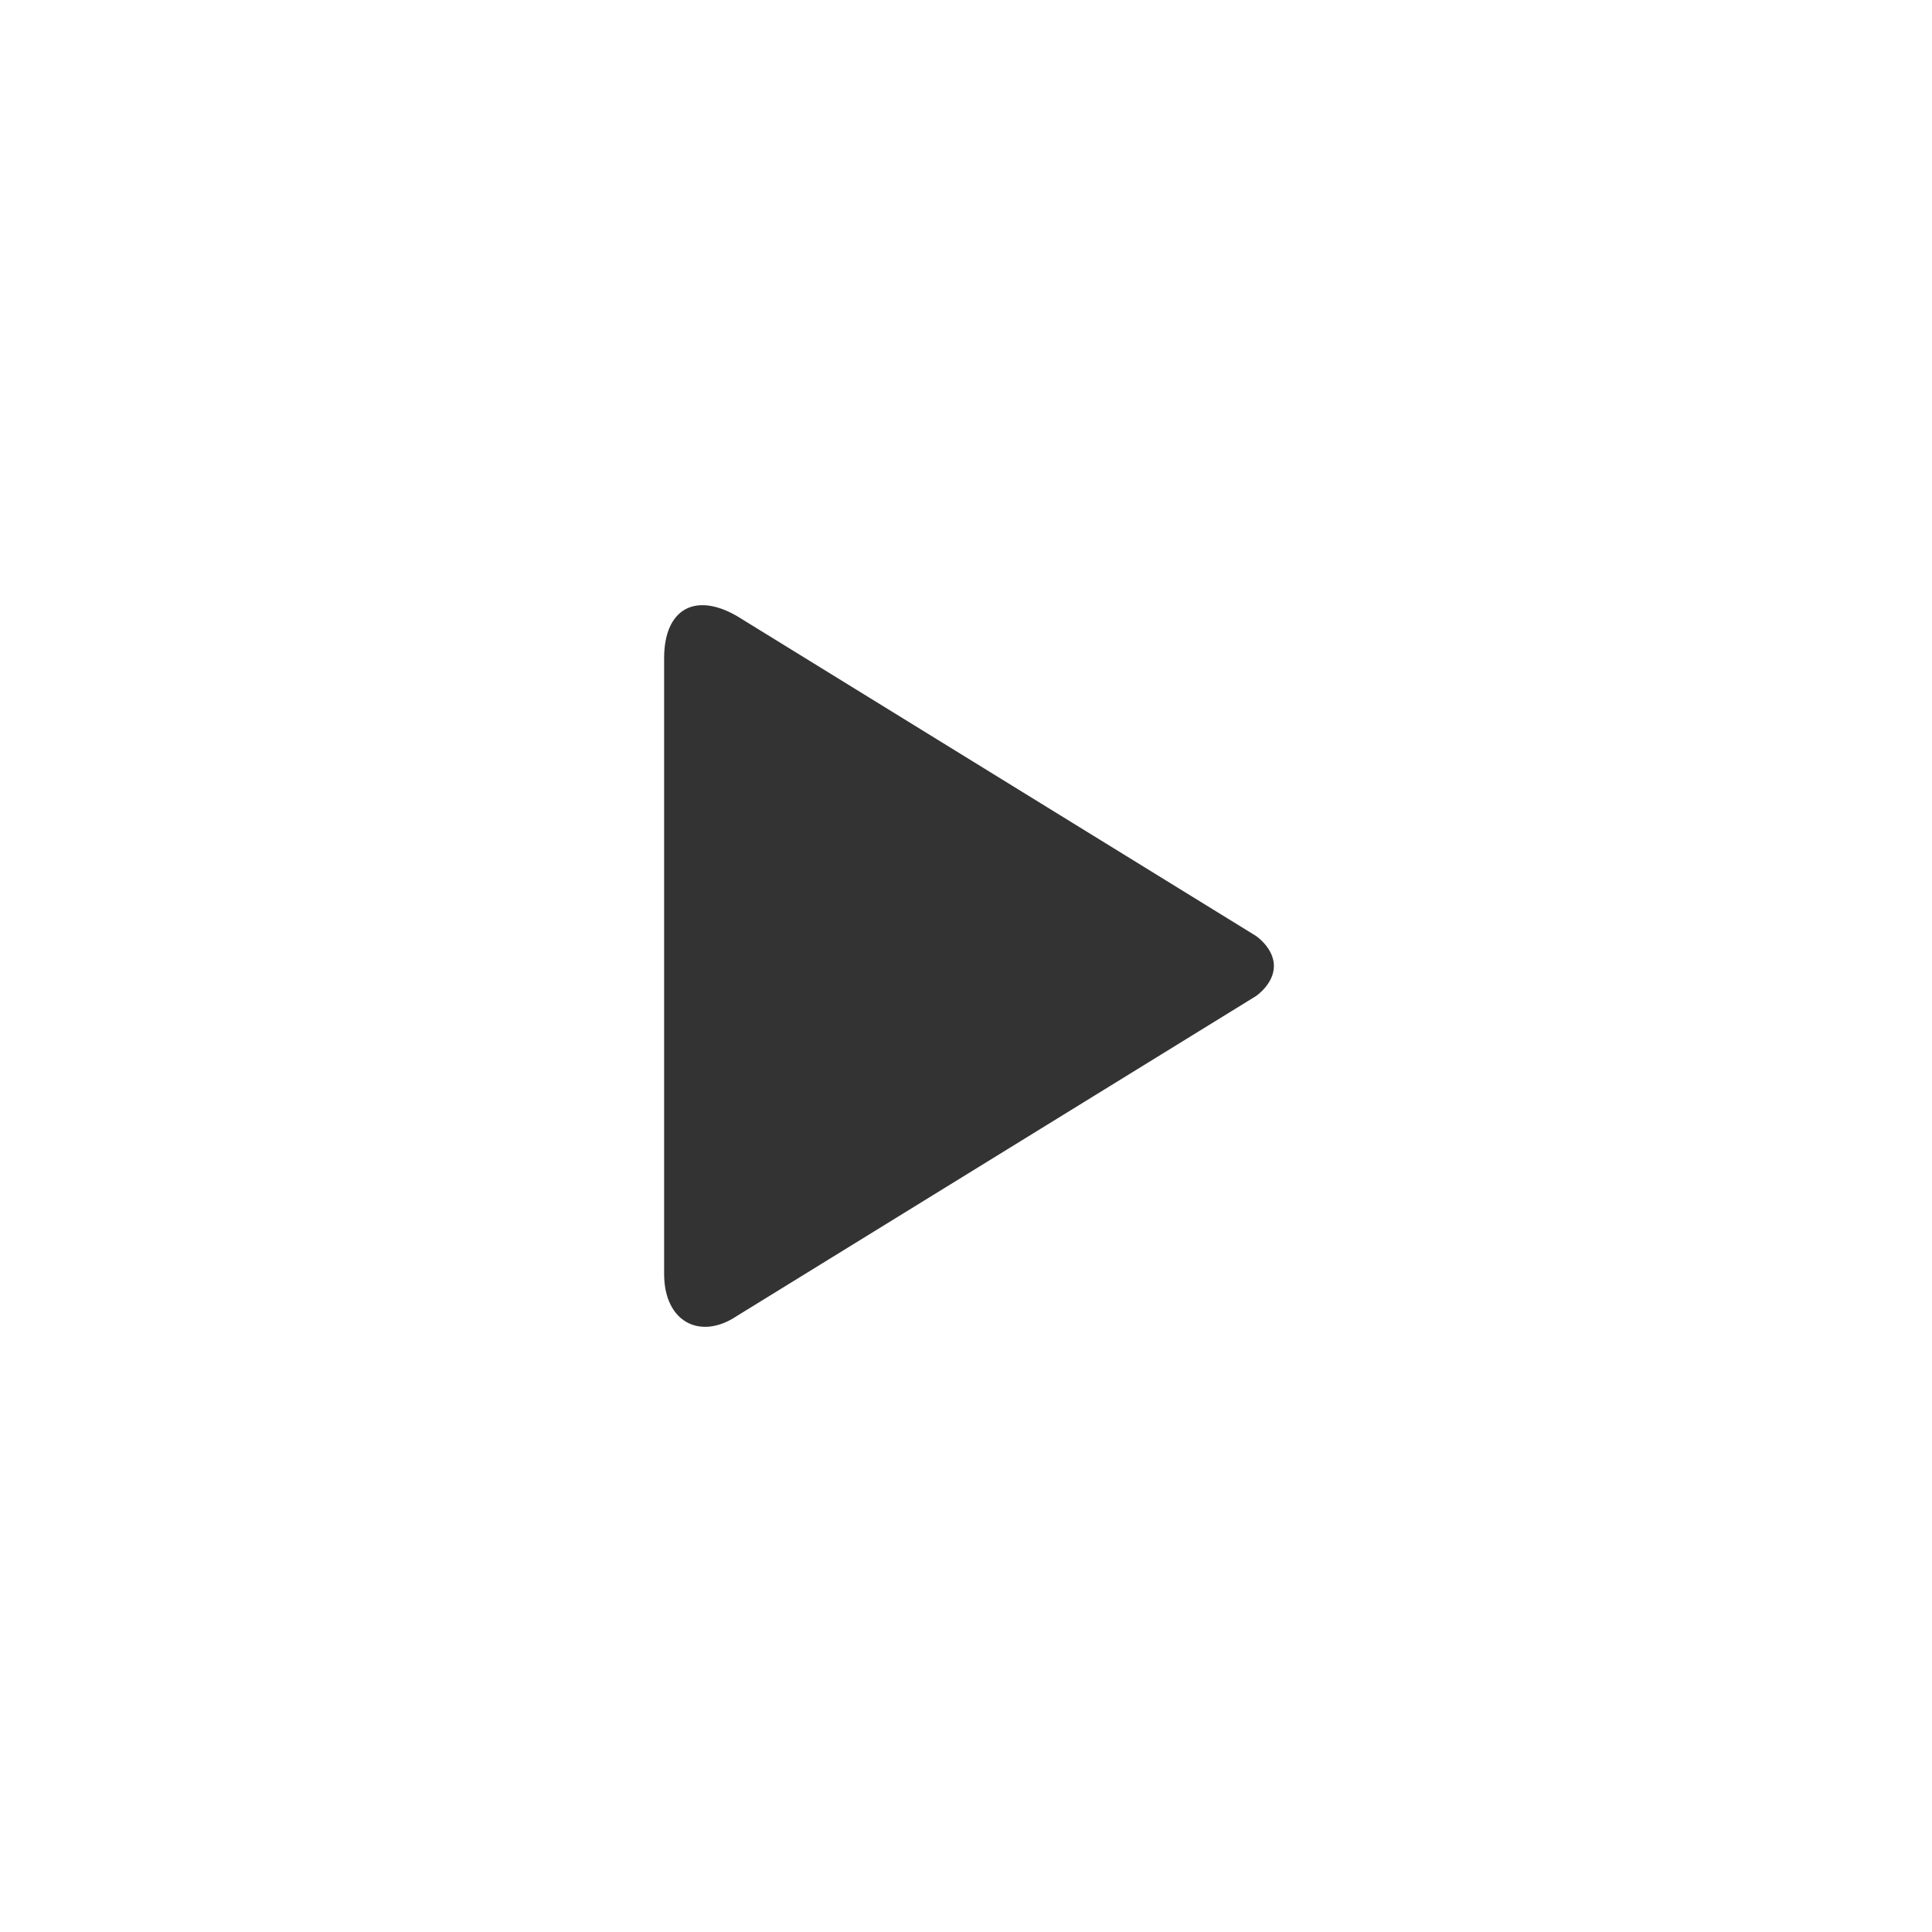<?xml version="1.0" encoding="utf-8"?>
<!-- Generator: Adobe Illustrator 19.2.1, SVG Export Plug-In . SVG Version: 6.00 Build 0)  -->
<svg version="1.1" id="Layer_1" xmlns="http://www.w3.org/2000/svg" xmlns:xlink="http://www.w3.org/1999/xlink" x="0px" y="0px"
	 viewBox="0 0 32 32" style="enable-background:new 0 0 32 32;" xml:space="preserve">
<rect x="0" y="0" width="32" height="32" fill="#333333" stroke="none"/>
<style type="text/css">
	.st0{fill:#FFFFFF;}
</style>
<path class="st0" d="M0,0v32h32V0H0z M20.8,16.5l-8.6,5.3c-0.6,0.4-1.2,0.1-1.2-0.7V10.9c0-0.8,0.5-1.1,1.2-0.7l8.6,5.3
	c0,0,0.3,0.2,0.3,0.5S20.8,16.5,20.8,16.5z"/>
</svg>
